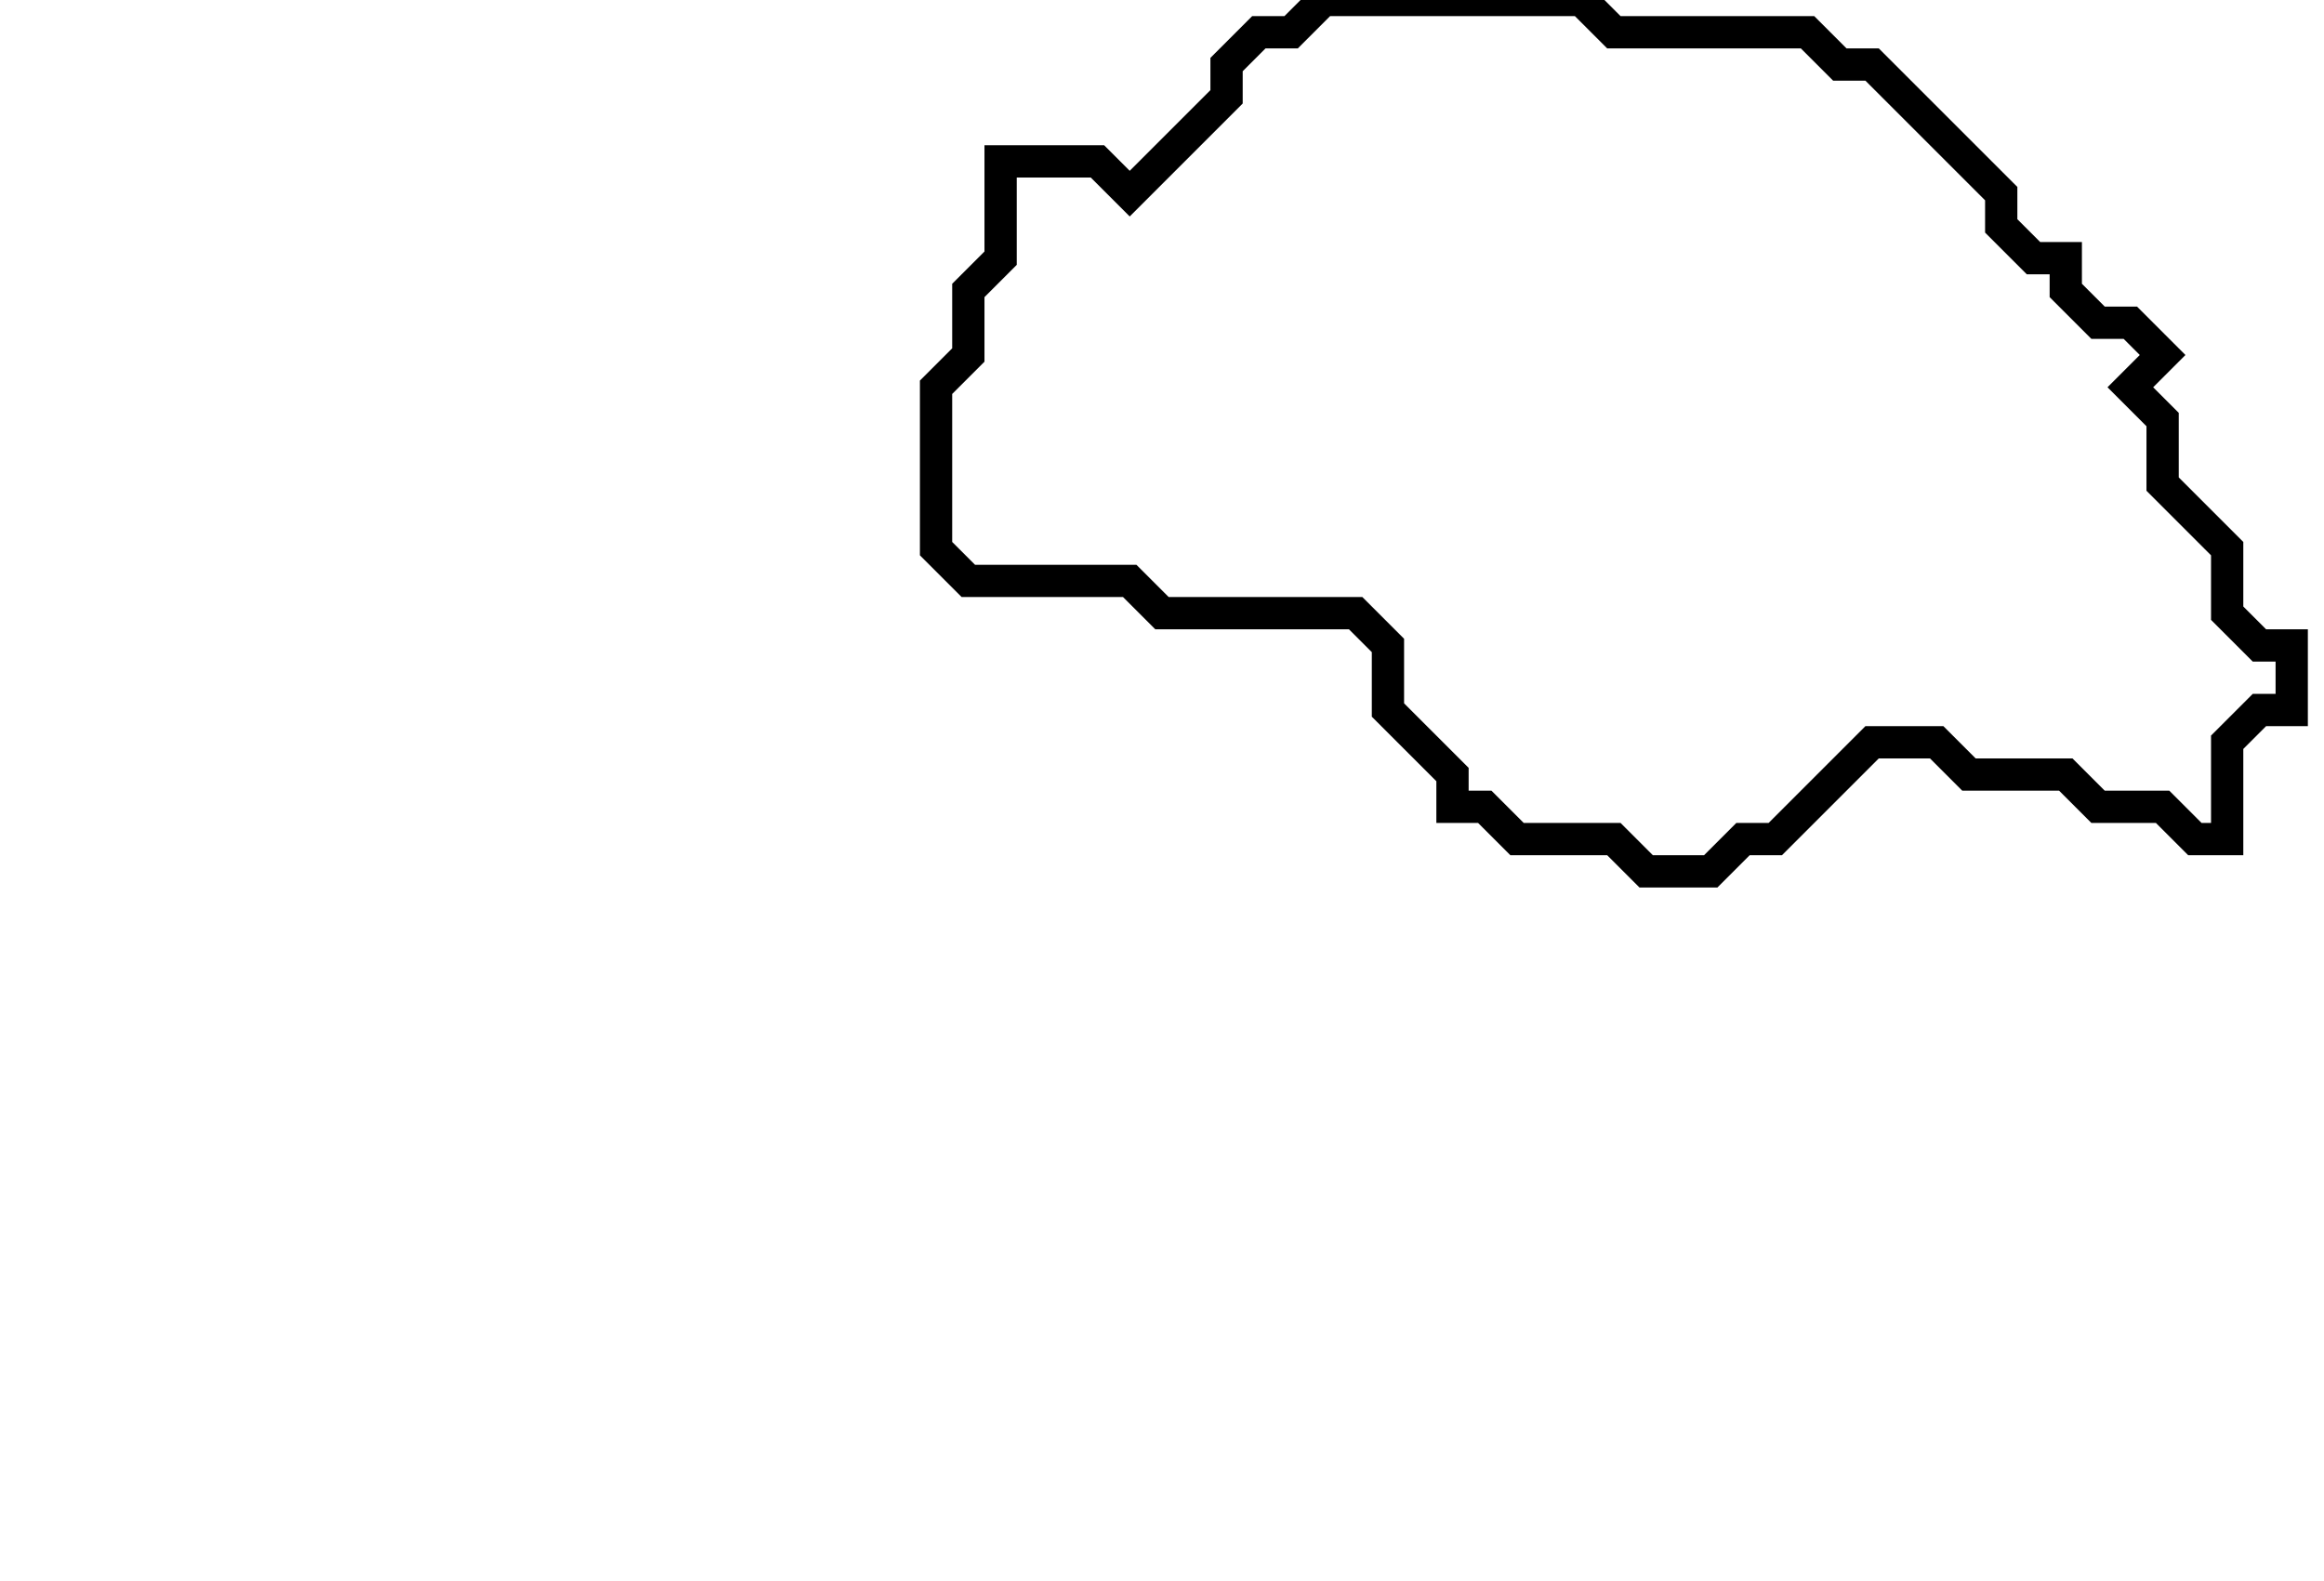 <svg xmlns="http://www.w3.org/2000/svg" width="72" height="49">
  <path d="M 41,0 L 40,1 L 39,1 L 38,2 L 38,3 L 35,6 L 34,5 L 31,5 L 31,8 L 30,9 L 30,11 L 29,12 L 29,17 L 30,18 L 35,18 L 36,19 L 42,19 L 43,20 L 43,22 L 45,24 L 45,25 L 46,25 L 47,26 L 50,26 L 51,27 L 53,27 L 54,26 L 55,26 L 58,23 L 60,23 L 61,24 L 64,24 L 65,25 L 67,25 L 68,26 L 69,26 L 69,23 L 70,22 L 71,22 L 71,20 L 70,20 L 69,19 L 69,17 L 67,15 L 67,13 L 66,12 L 67,11 L 66,10 L 65,10 L 64,9 L 64,8 L 63,8 L 62,7 L 62,6 L 58,2 L 57,2 L 56,1 L 50,1 L 49,0 Z" fill="none" stroke="black" stroke-width="1"/>
</svg>